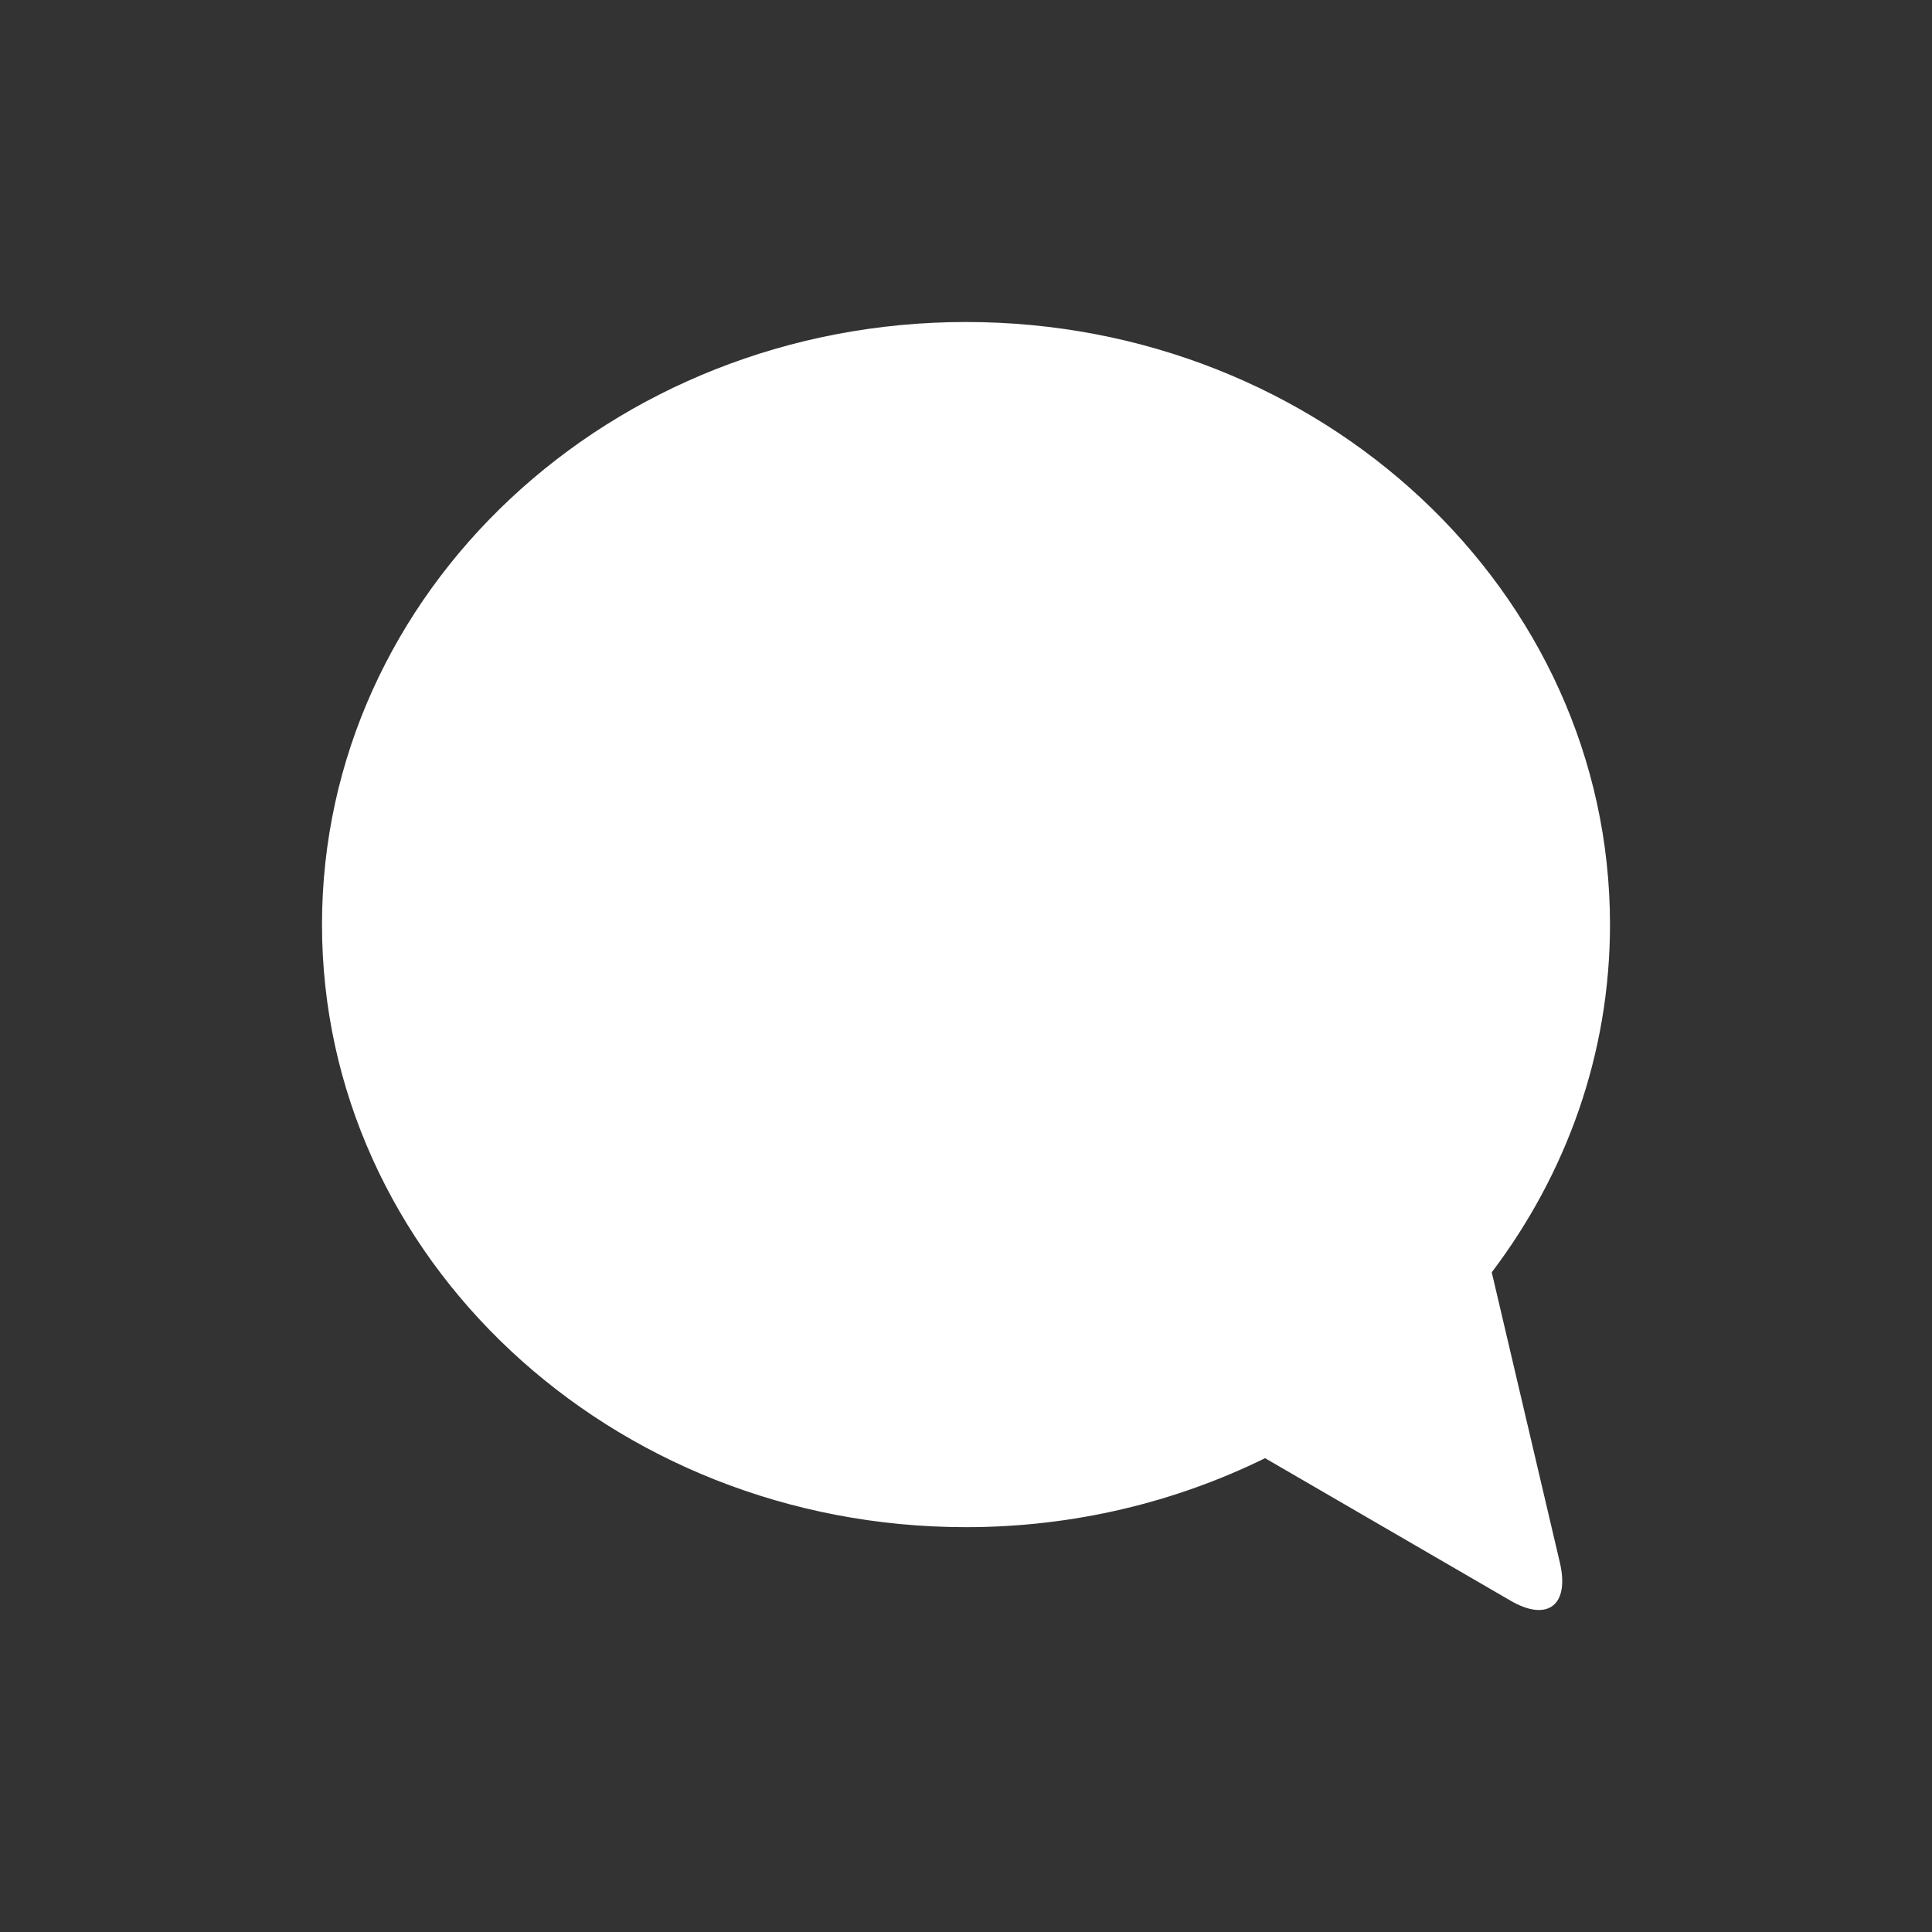 <?xml version="1.0" encoding="UTF-8"?>
<svg width="24px" height="24px" viewBox="0 0 24 24" version="1.1" xmlns="http://www.w3.org/2000/svg" xmlns:xlink="http://www.w3.org/1999/xlink">
    <rect x="0" y="0" width="24" height="24" fill="#333333" stroke="none"/>
    <!-- Generator: Sketch 48.2 (47327) - http://www.bohemiancoding.com/sketch -->
    <title>ic-community-white</title>
    <desc>Created with Sketch.</desc>
    <defs></defs>
    <g id="Page-1" stroke="none" stroke-width="1" fill="none" fill-rule="evenodd">
        <g id="ic-community-white" fill="#FFFFFF">
            <path d="M18.531,15.805 C19.455,14.585 20,13.095 20,11.485 C20,7.351 16.418,4 12,4 C7.582,4 4,7.351 4,11.485 C4,15.619 7.582,18.971 12,18.971 C13.341,18.971 14.604,18.66 15.715,18.114 L18.766,19.885 C19.226,20.152 19.501,19.938 19.377,19.41 L18.531,15.805 Z" id="Fill-1"></path>
        </g>
    </g>
</svg>